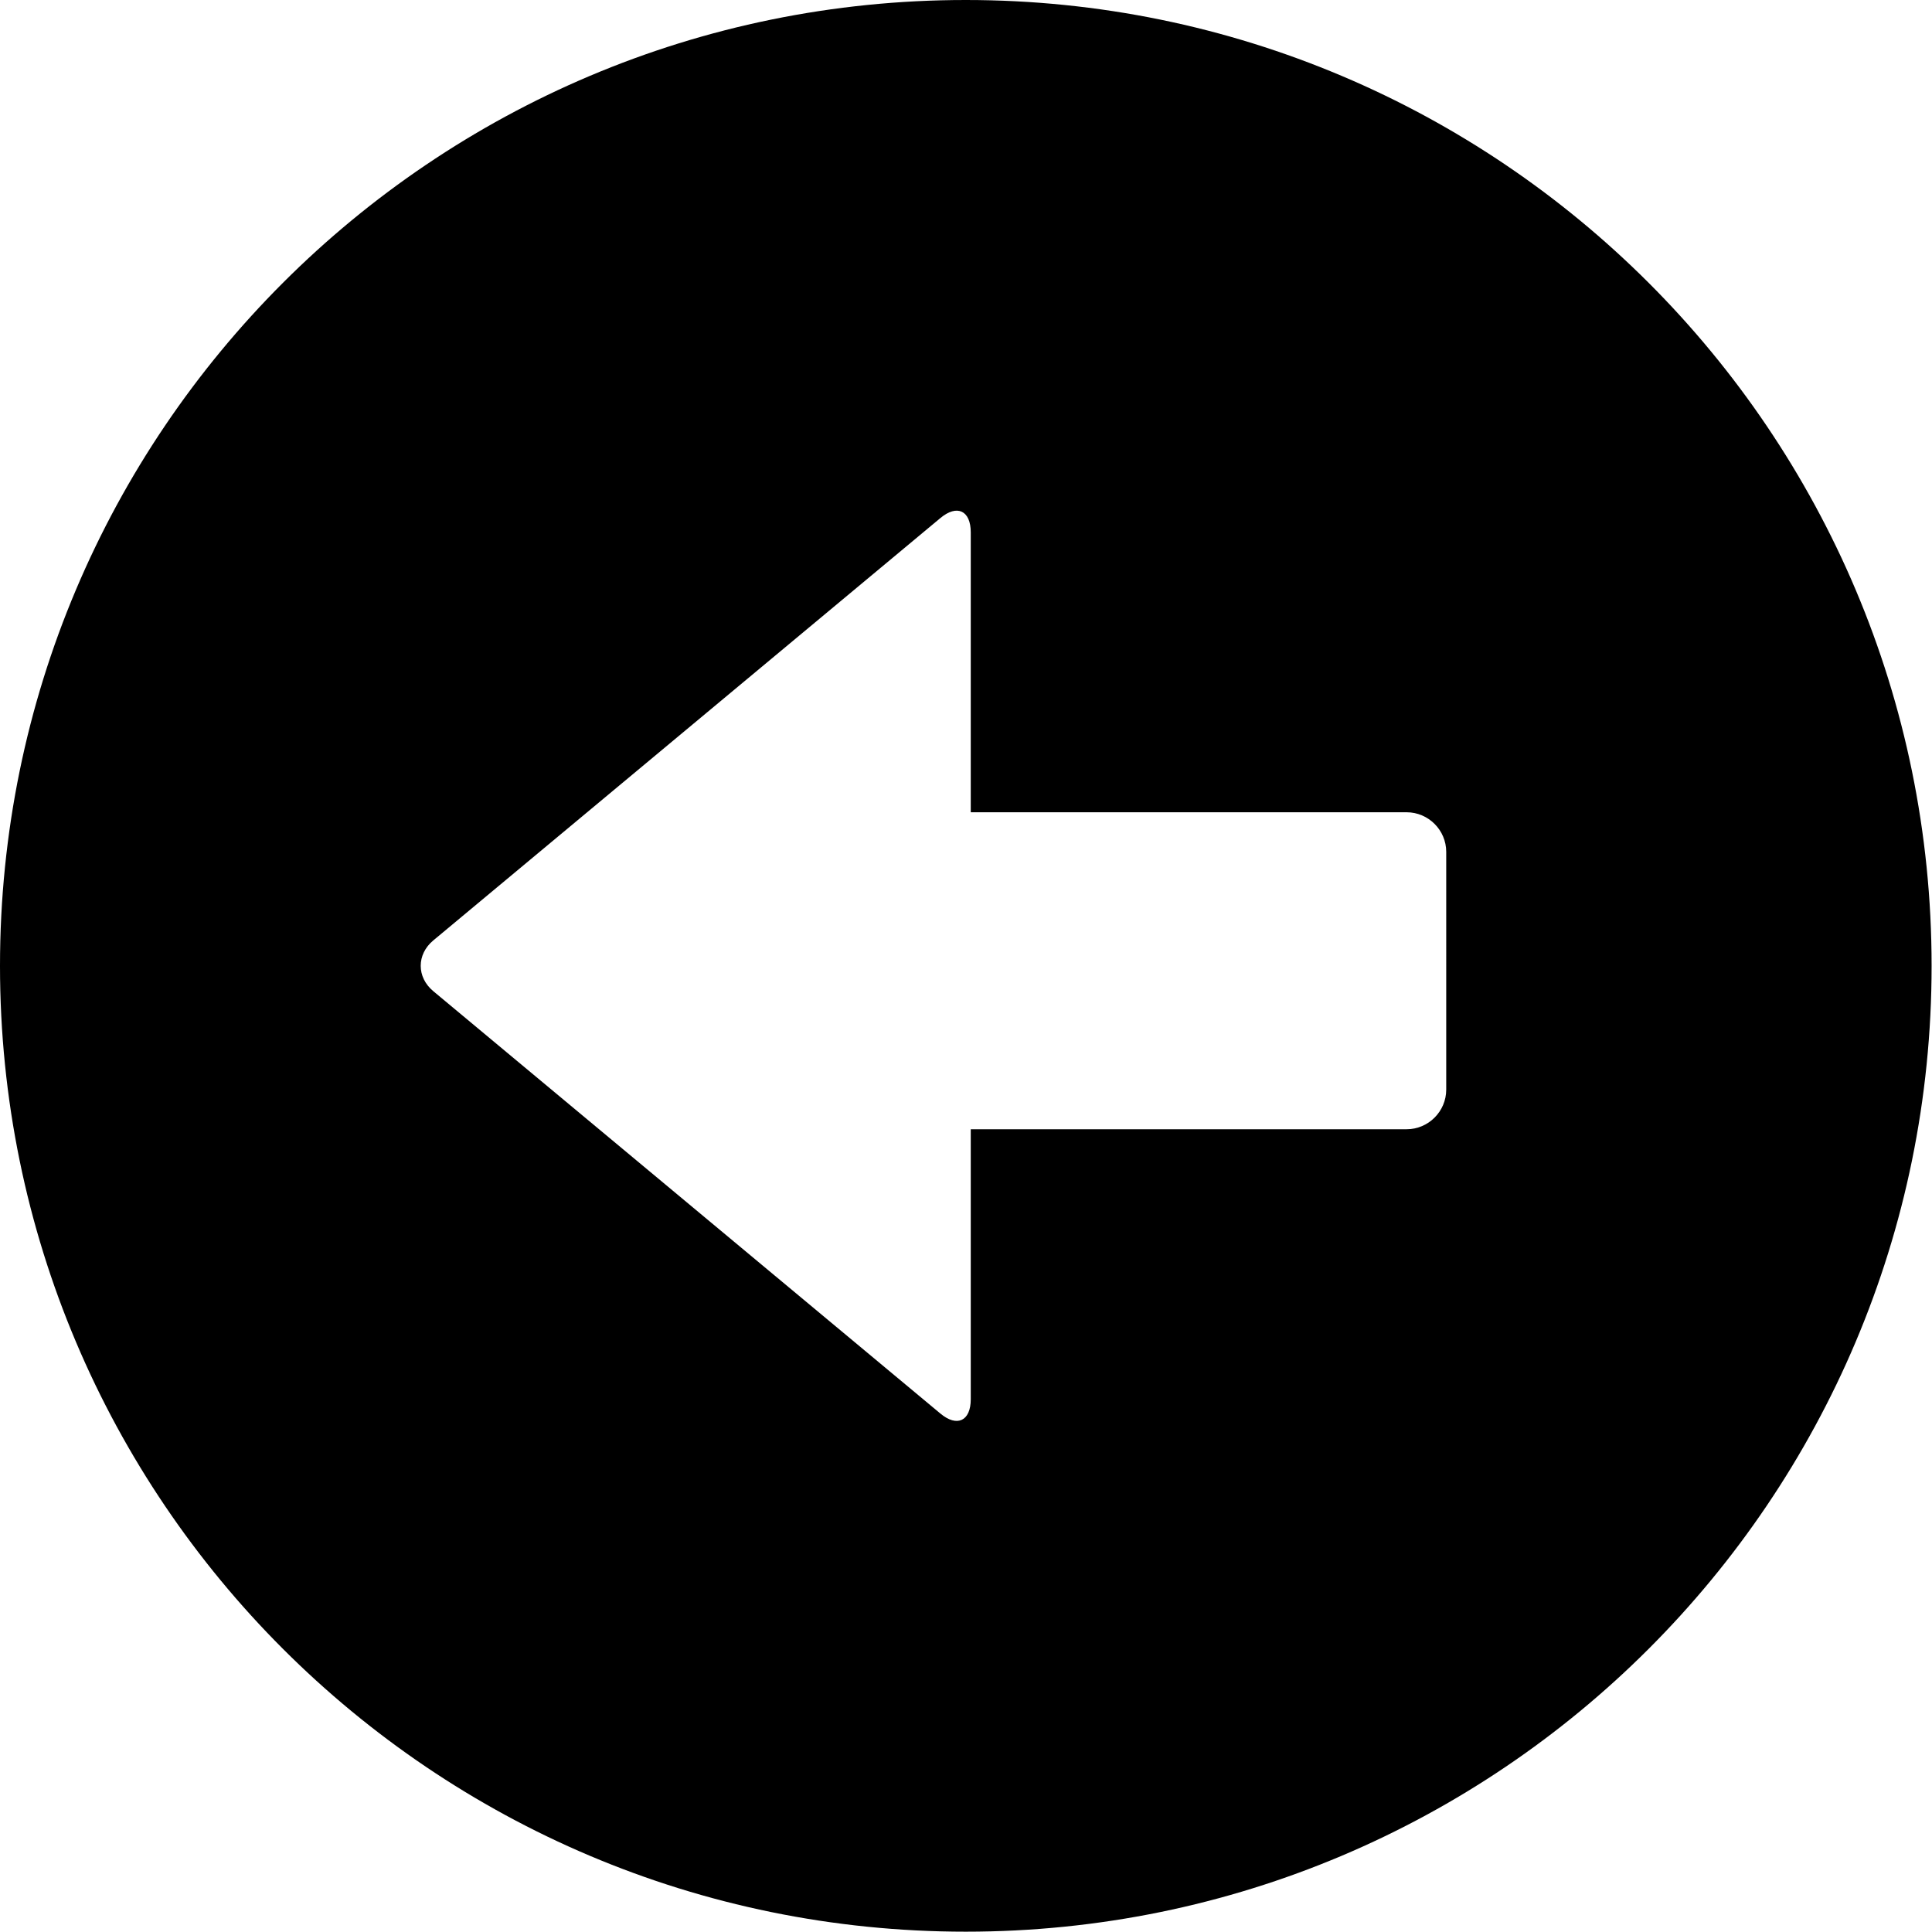 <svg xmlns="http://www.w3.org/2000/svg" xmlns:xlink="http://www.w3.org/1999/xlink" version="1.1" id="Layer_1" x="0px" y="0px" style="enable-background:new 0 0 48 48;" xml:space="preserve" viewBox="11.75 11.75 24.38 24.38">
<g id="circle-arrow-left_2_">
	<path d="M23.937,11.75c-6.73,0-12.187,5.456-12.187,12.188s5.457,12.188,12.187,12.188c6.731,0,12.188-5.456,12.188-12.188   S30.668,11.75,23.937,11.75z M30,25.5c0,0.275-0.225,0.5-0.5,0.5H24v3.407c0,0.275-0.173,0.357-0.384,0.18l-6.398-5.329   c-0.212-0.176-0.212-0.465,0-0.641l6.398-5.329C23.827,18.111,24,18.192,24,18.468V22h5.5c0.275,0,0.5,0.225,0.5,0.5V25.5z"/>
</g>
</svg>